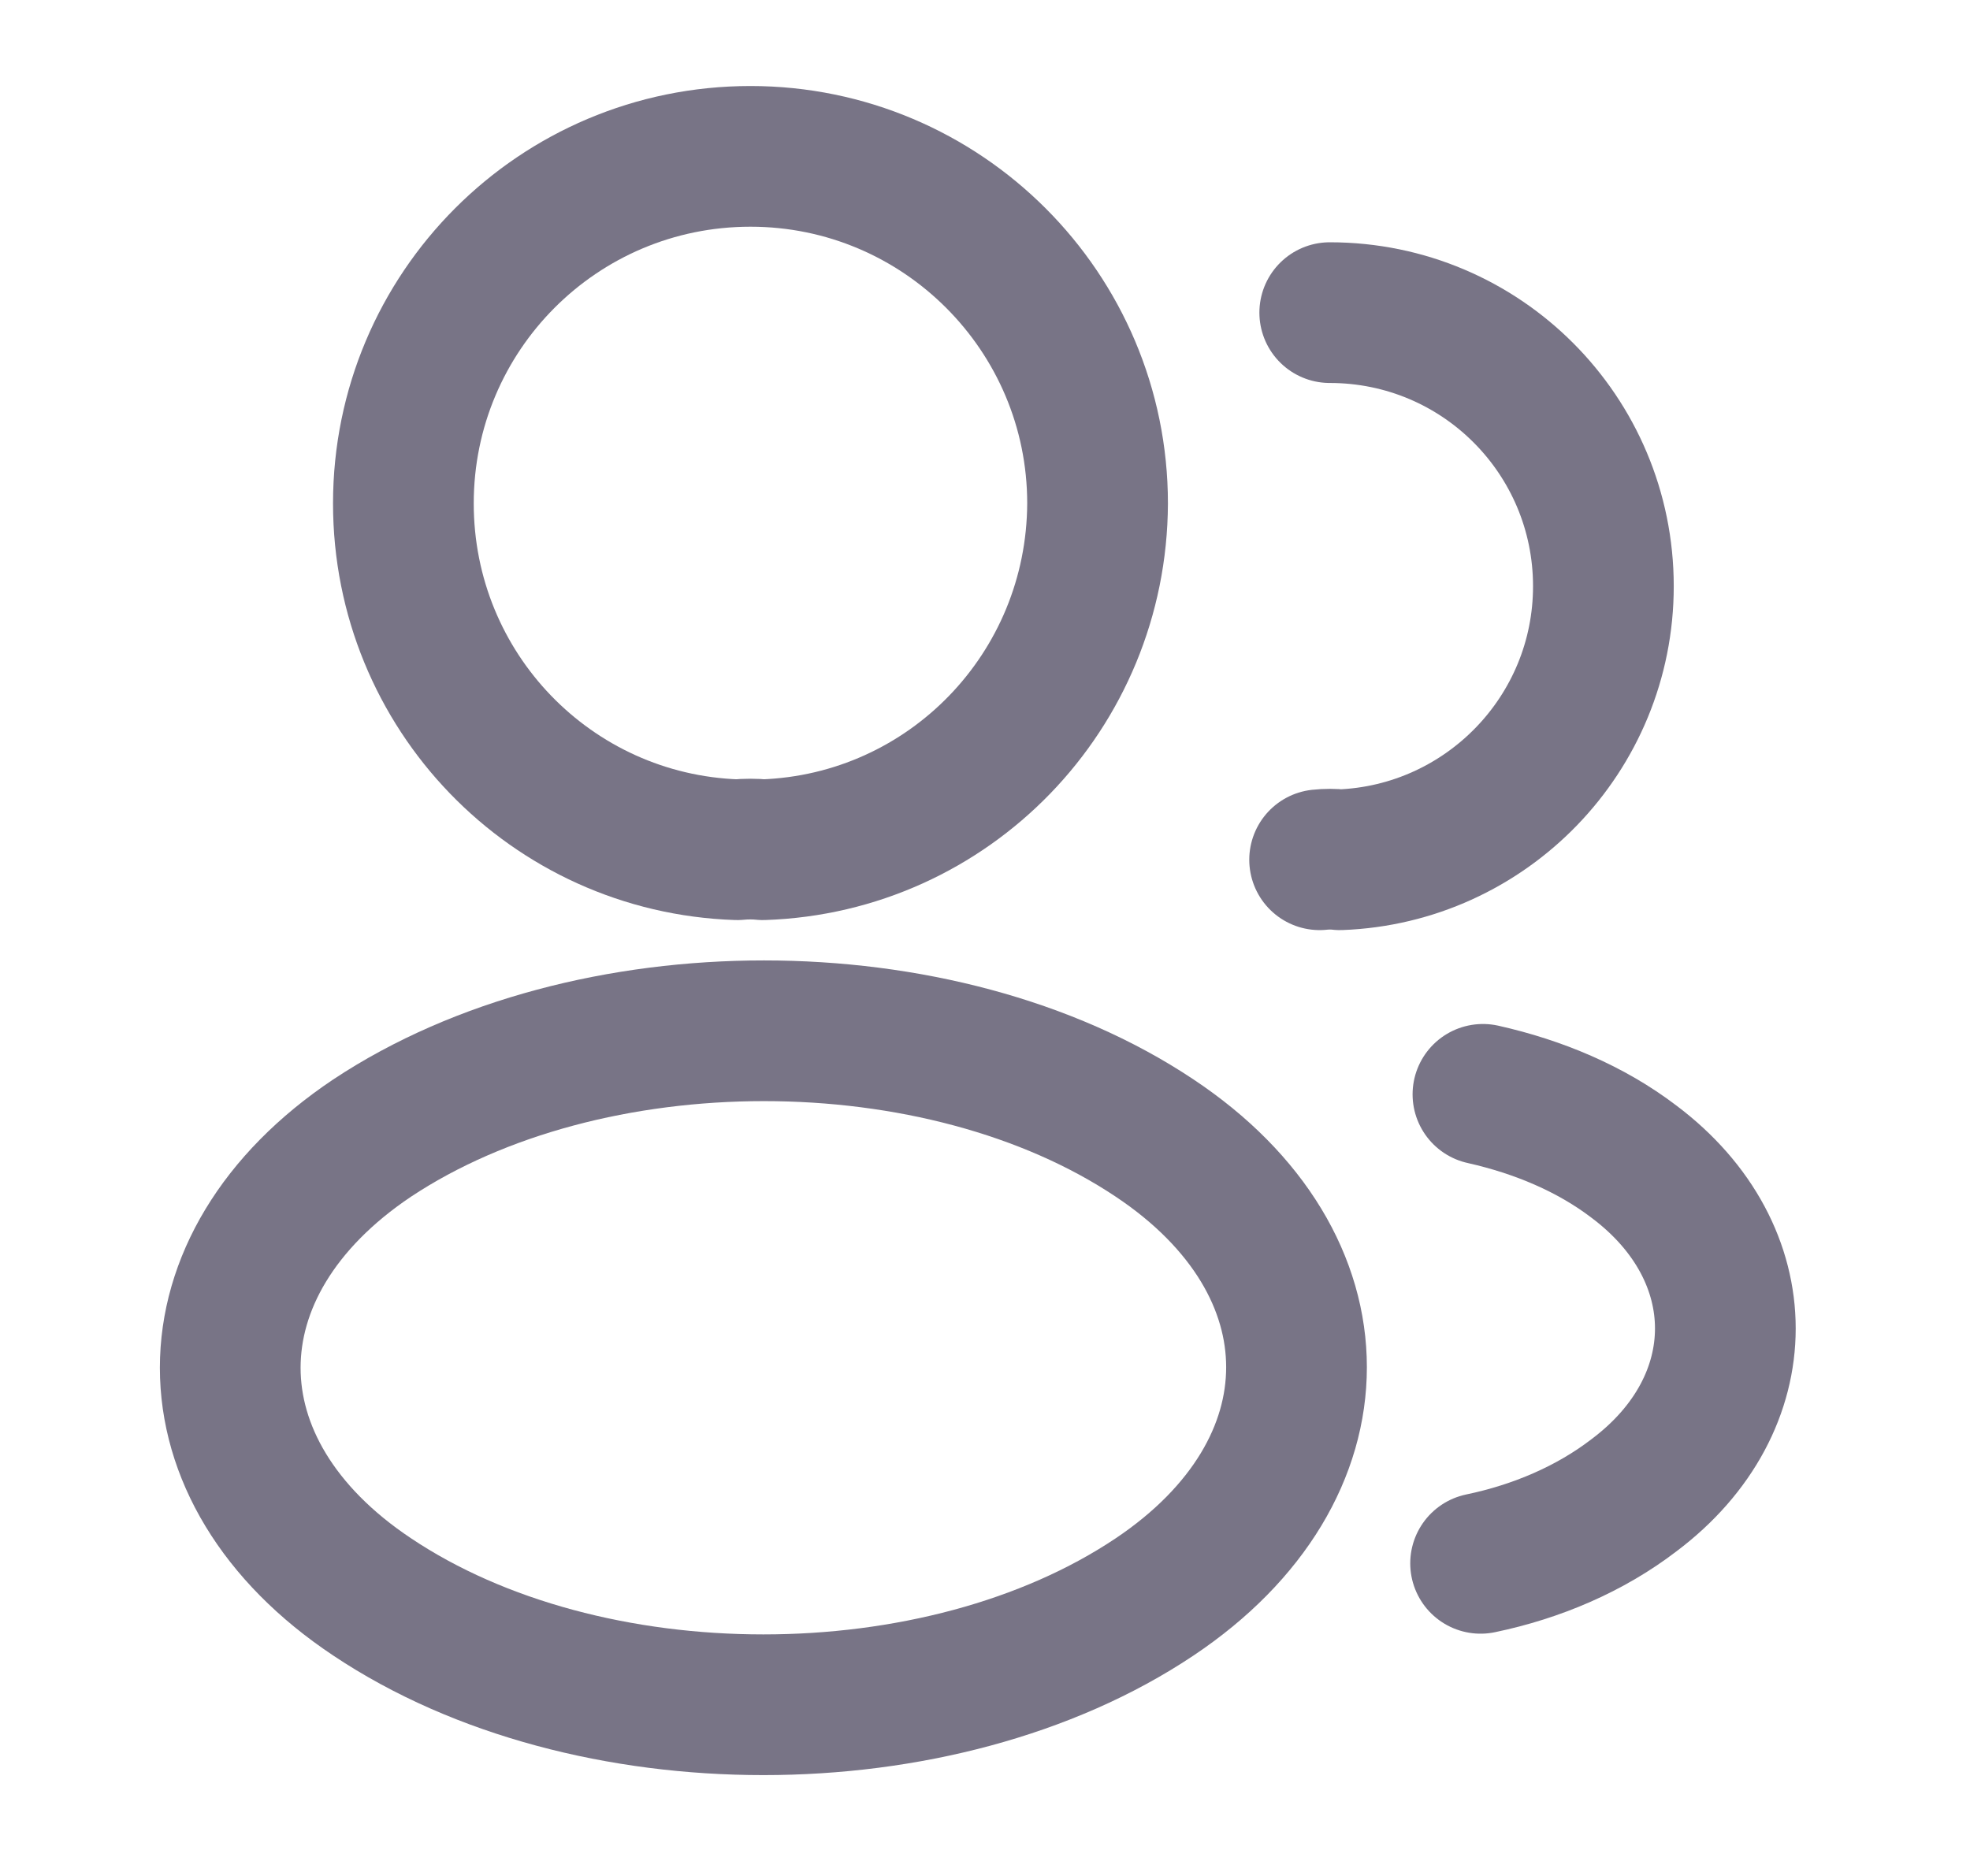 <svg width="21" height="20" viewBox="0 0 21 20" fill="none" xmlns="http://www.w3.org/2000/svg">
<path d="M8.133 9.059C8.05 9.05 7.95 9.05 7.858 9.059C5.875 8.992 4.3 7.367 4.3 5.367C4.3 3.325 5.95 1.667 8 1.667C10.042 1.667 11.7 3.325 11.7 5.367C11.692 7.367 10.117 8.992 8.133 9.059Z" stroke="#787486" stroke-width="1.5" stroke-linecap="round" stroke-linejoin="round"/>
<path d="M14.175 3.333C15.792 3.333 17.092 4.641 17.092 6.25C17.092 7.825 15.842 9.108 14.283 9.166C14.217 9.158 14.142 9.158 14.067 9.166" stroke="#787486" stroke-width="1.5" stroke-linecap="round" stroke-linejoin="round"/>
<path d="M3.967 12.133C1.95 13.483 1.95 15.683 3.967 17.025C6.258 18.558 10.017 18.558 12.308 17.025C14.325 15.675 14.325 13.475 12.308 12.133C10.025 10.608 6.267 10.608 3.967 12.133Z" stroke="#787486" stroke-width="1.5" stroke-linecap="round" stroke-linejoin="round"/>
<path d="M15.783 16.667C16.383 16.542 16.95 16.3 17.417 15.942C18.717 14.967 18.717 13.359 17.417 12.384C16.958 12.034 16.4 11.8 15.808 11.667" stroke="#787486" stroke-width="1.5" stroke-linecap="round" stroke-linejoin="round"/>
</svg>
